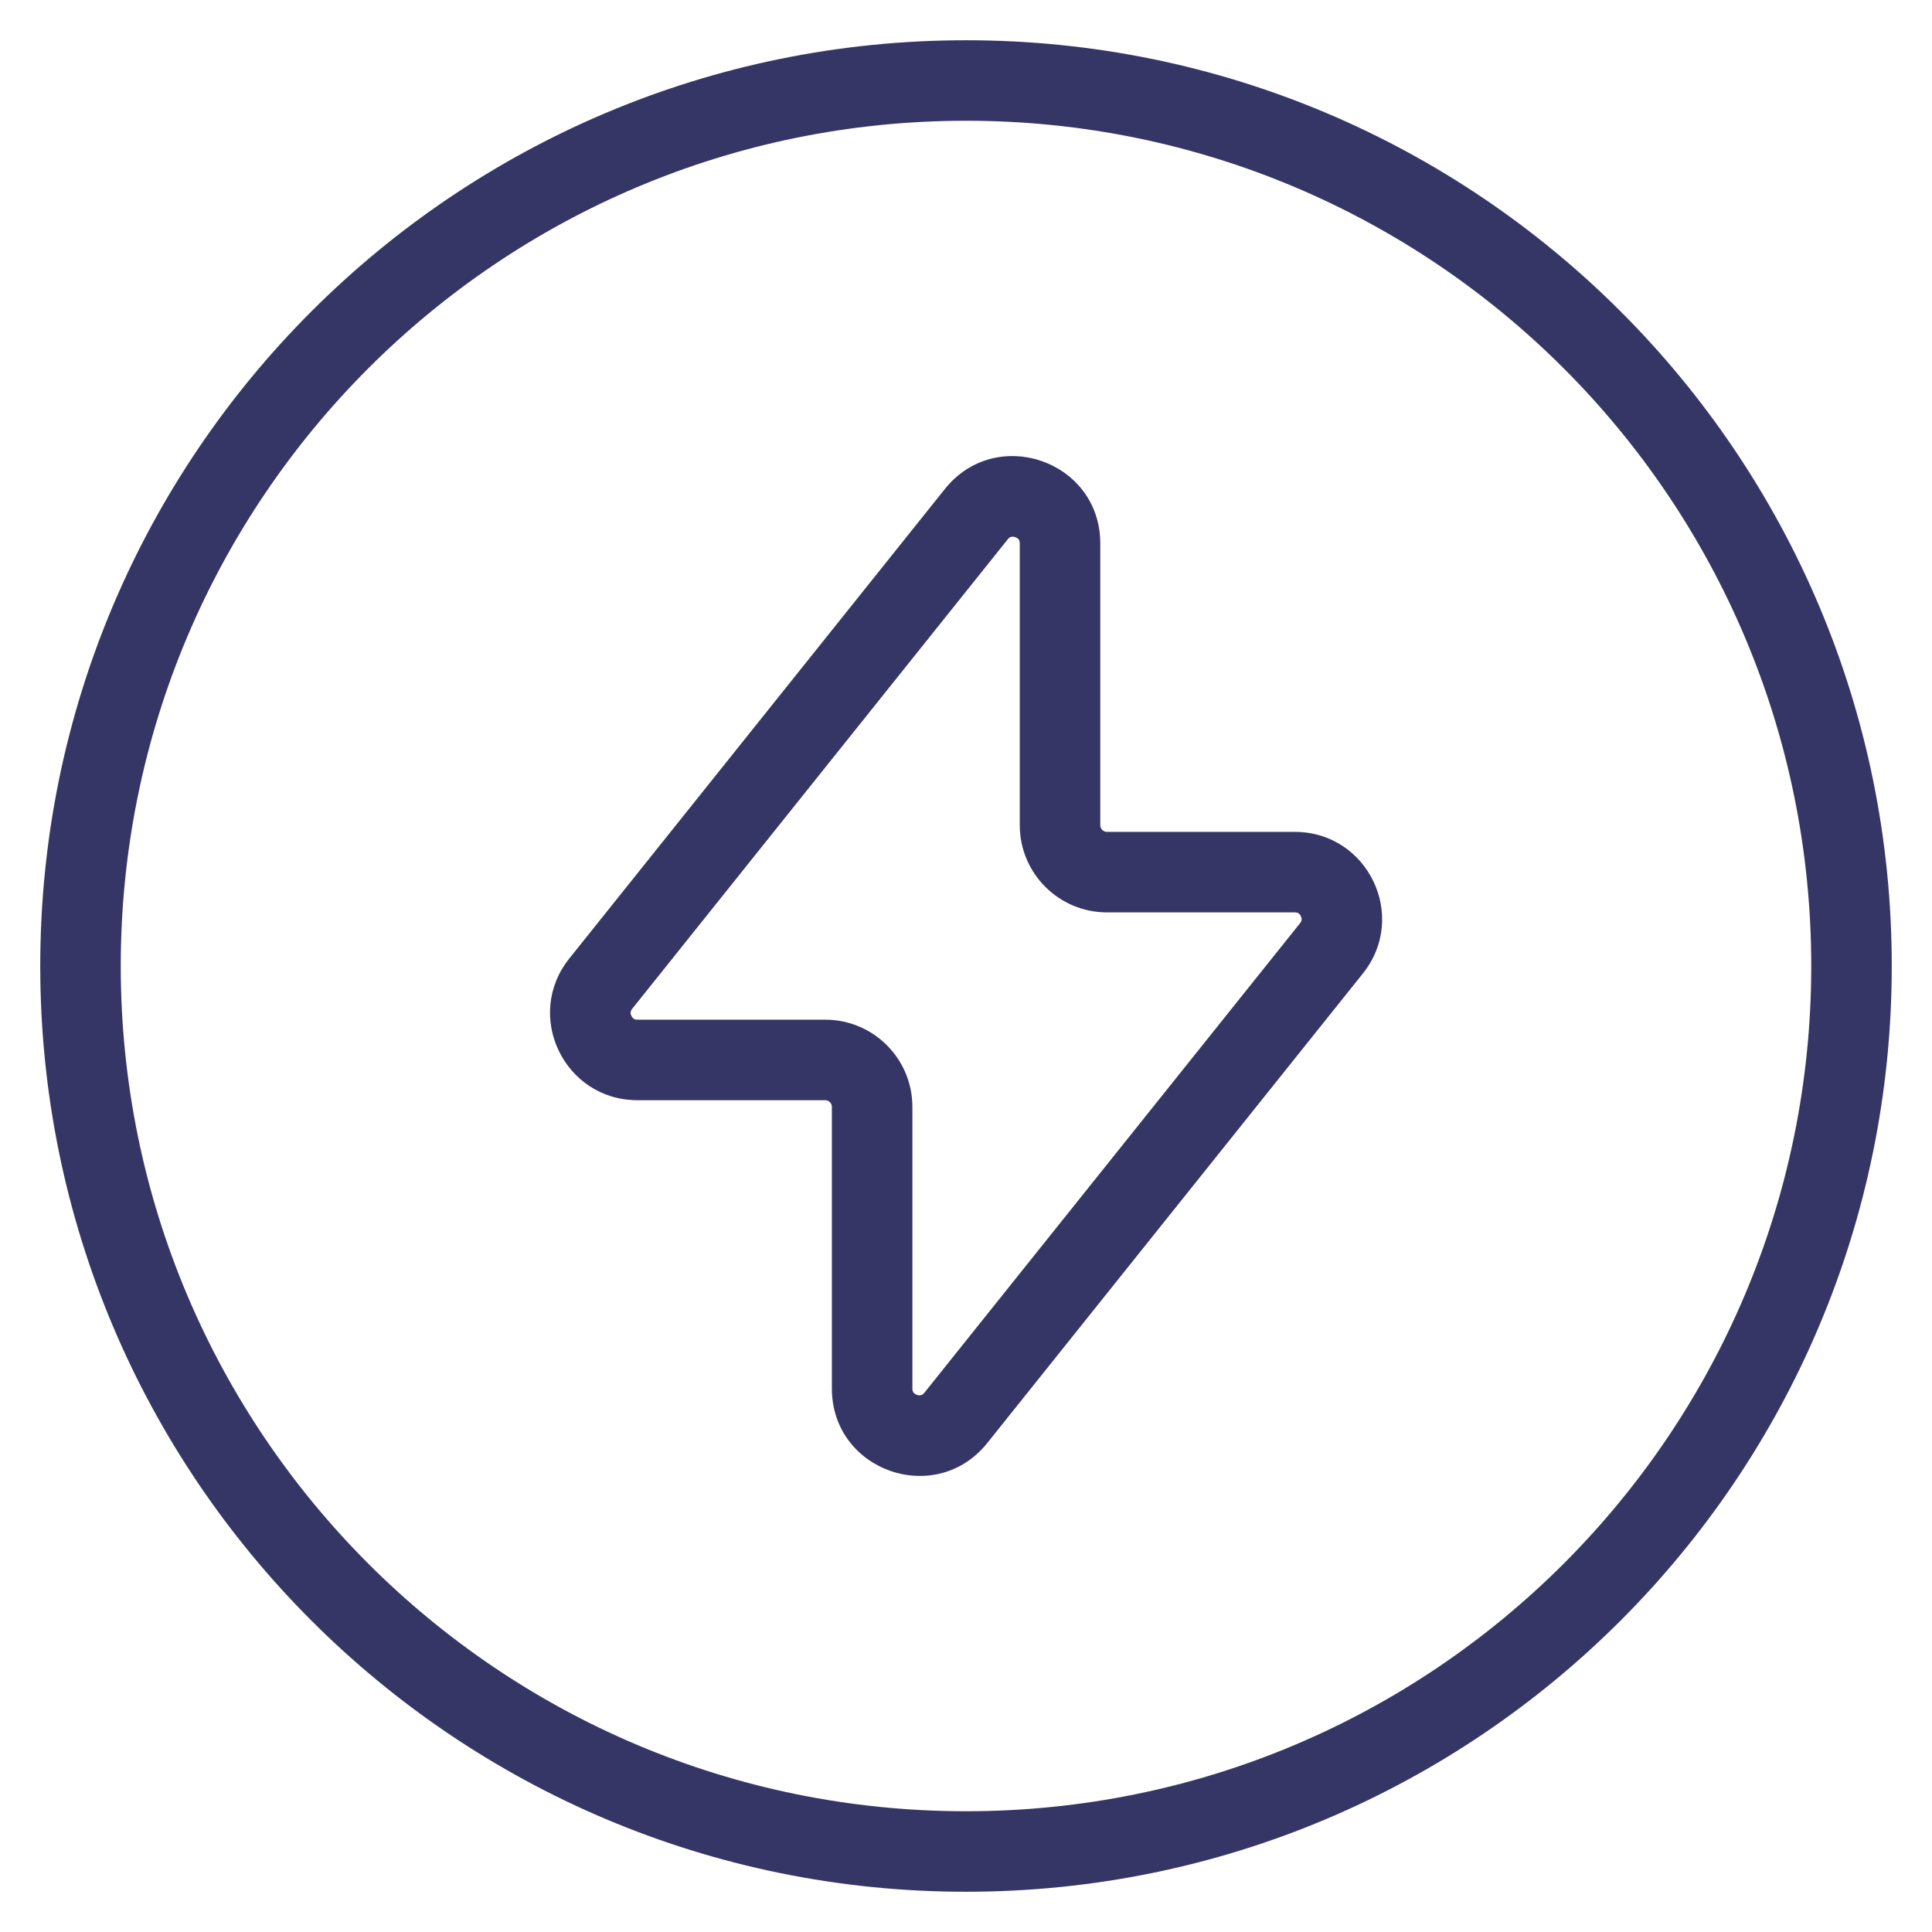 <svg width="24" height="24" viewBox="0 0 24 24" fill="none" xmlns="http://www.w3.org/2000/svg">
<g clip-path="url(#clip0_9006_317)">
<path fill-rule="evenodd" clip-rule="evenodd" d="M13.668 6.751C13.668 5.726 12.378 5.275 11.738 6.074L7.072 11.907C6.504 12.617 7.01 13.667 7.918 13.667H10.251C10.297 13.667 10.334 13.704 10.334 13.75V17.249C10.334 18.274 11.624 18.725 12.264 17.926L16.93 12.093C17.498 11.383 16.992 10.334 16.084 10.334H13.751C13.705 10.334 13.668 10.296 13.668 10.251V6.751ZM12.519 6.699C12.537 6.677 12.551 6.671 12.561 6.669C12.573 6.666 12.592 6.665 12.612 6.673C12.633 6.68 12.647 6.691 12.655 6.702C12.66 6.709 12.668 6.722 12.668 6.751V10.251C12.668 10.849 13.153 11.334 13.751 11.334H16.084C16.107 11.334 16.121 11.339 16.13 11.345C16.141 11.352 16.152 11.364 16.16 11.381C16.167 11.397 16.17 11.413 16.169 11.426C16.168 11.437 16.164 11.45 16.15 11.468L11.483 17.301C11.465 17.323 11.451 17.329 11.442 17.331C11.429 17.334 11.411 17.335 11.39 17.328C11.37 17.32 11.356 17.309 11.348 17.298C11.342 17.291 11.334 17.278 11.334 17.249V13.75C11.334 13.151 10.849 12.667 10.251 12.667H7.918C7.895 12.667 7.881 12.661 7.872 12.655C7.862 12.648 7.851 12.636 7.843 12.619C7.835 12.603 7.832 12.587 7.834 12.574C7.835 12.564 7.838 12.55 7.853 12.532L12.519 6.699Z" fill="#353566"/>
<path fill-rule="evenodd" clip-rule="evenodd" d="M12 0.5C5.649 0.5 0.5 5.649 0.5 12C0.5 18.351 5.649 23.5 12 23.5C18.351 23.5 23.5 18.351 23.5 12C23.5 5.649 18.351 0.5 12 0.5ZM1.5 12C1.5 6.201 6.201 1.5 12 1.5C17.799 1.5 22.5 6.201 22.5 12C22.5 17.799 17.799 22.5 12 22.5C6.201 22.5 1.5 17.799 1.5 12Z" fill="#353566"/>
</g>
<defs>
<clipPath id="clip0_9006_317">
<rect width="24" height="24" fill="white"/>
</clipPath>
</defs>
</svg>
